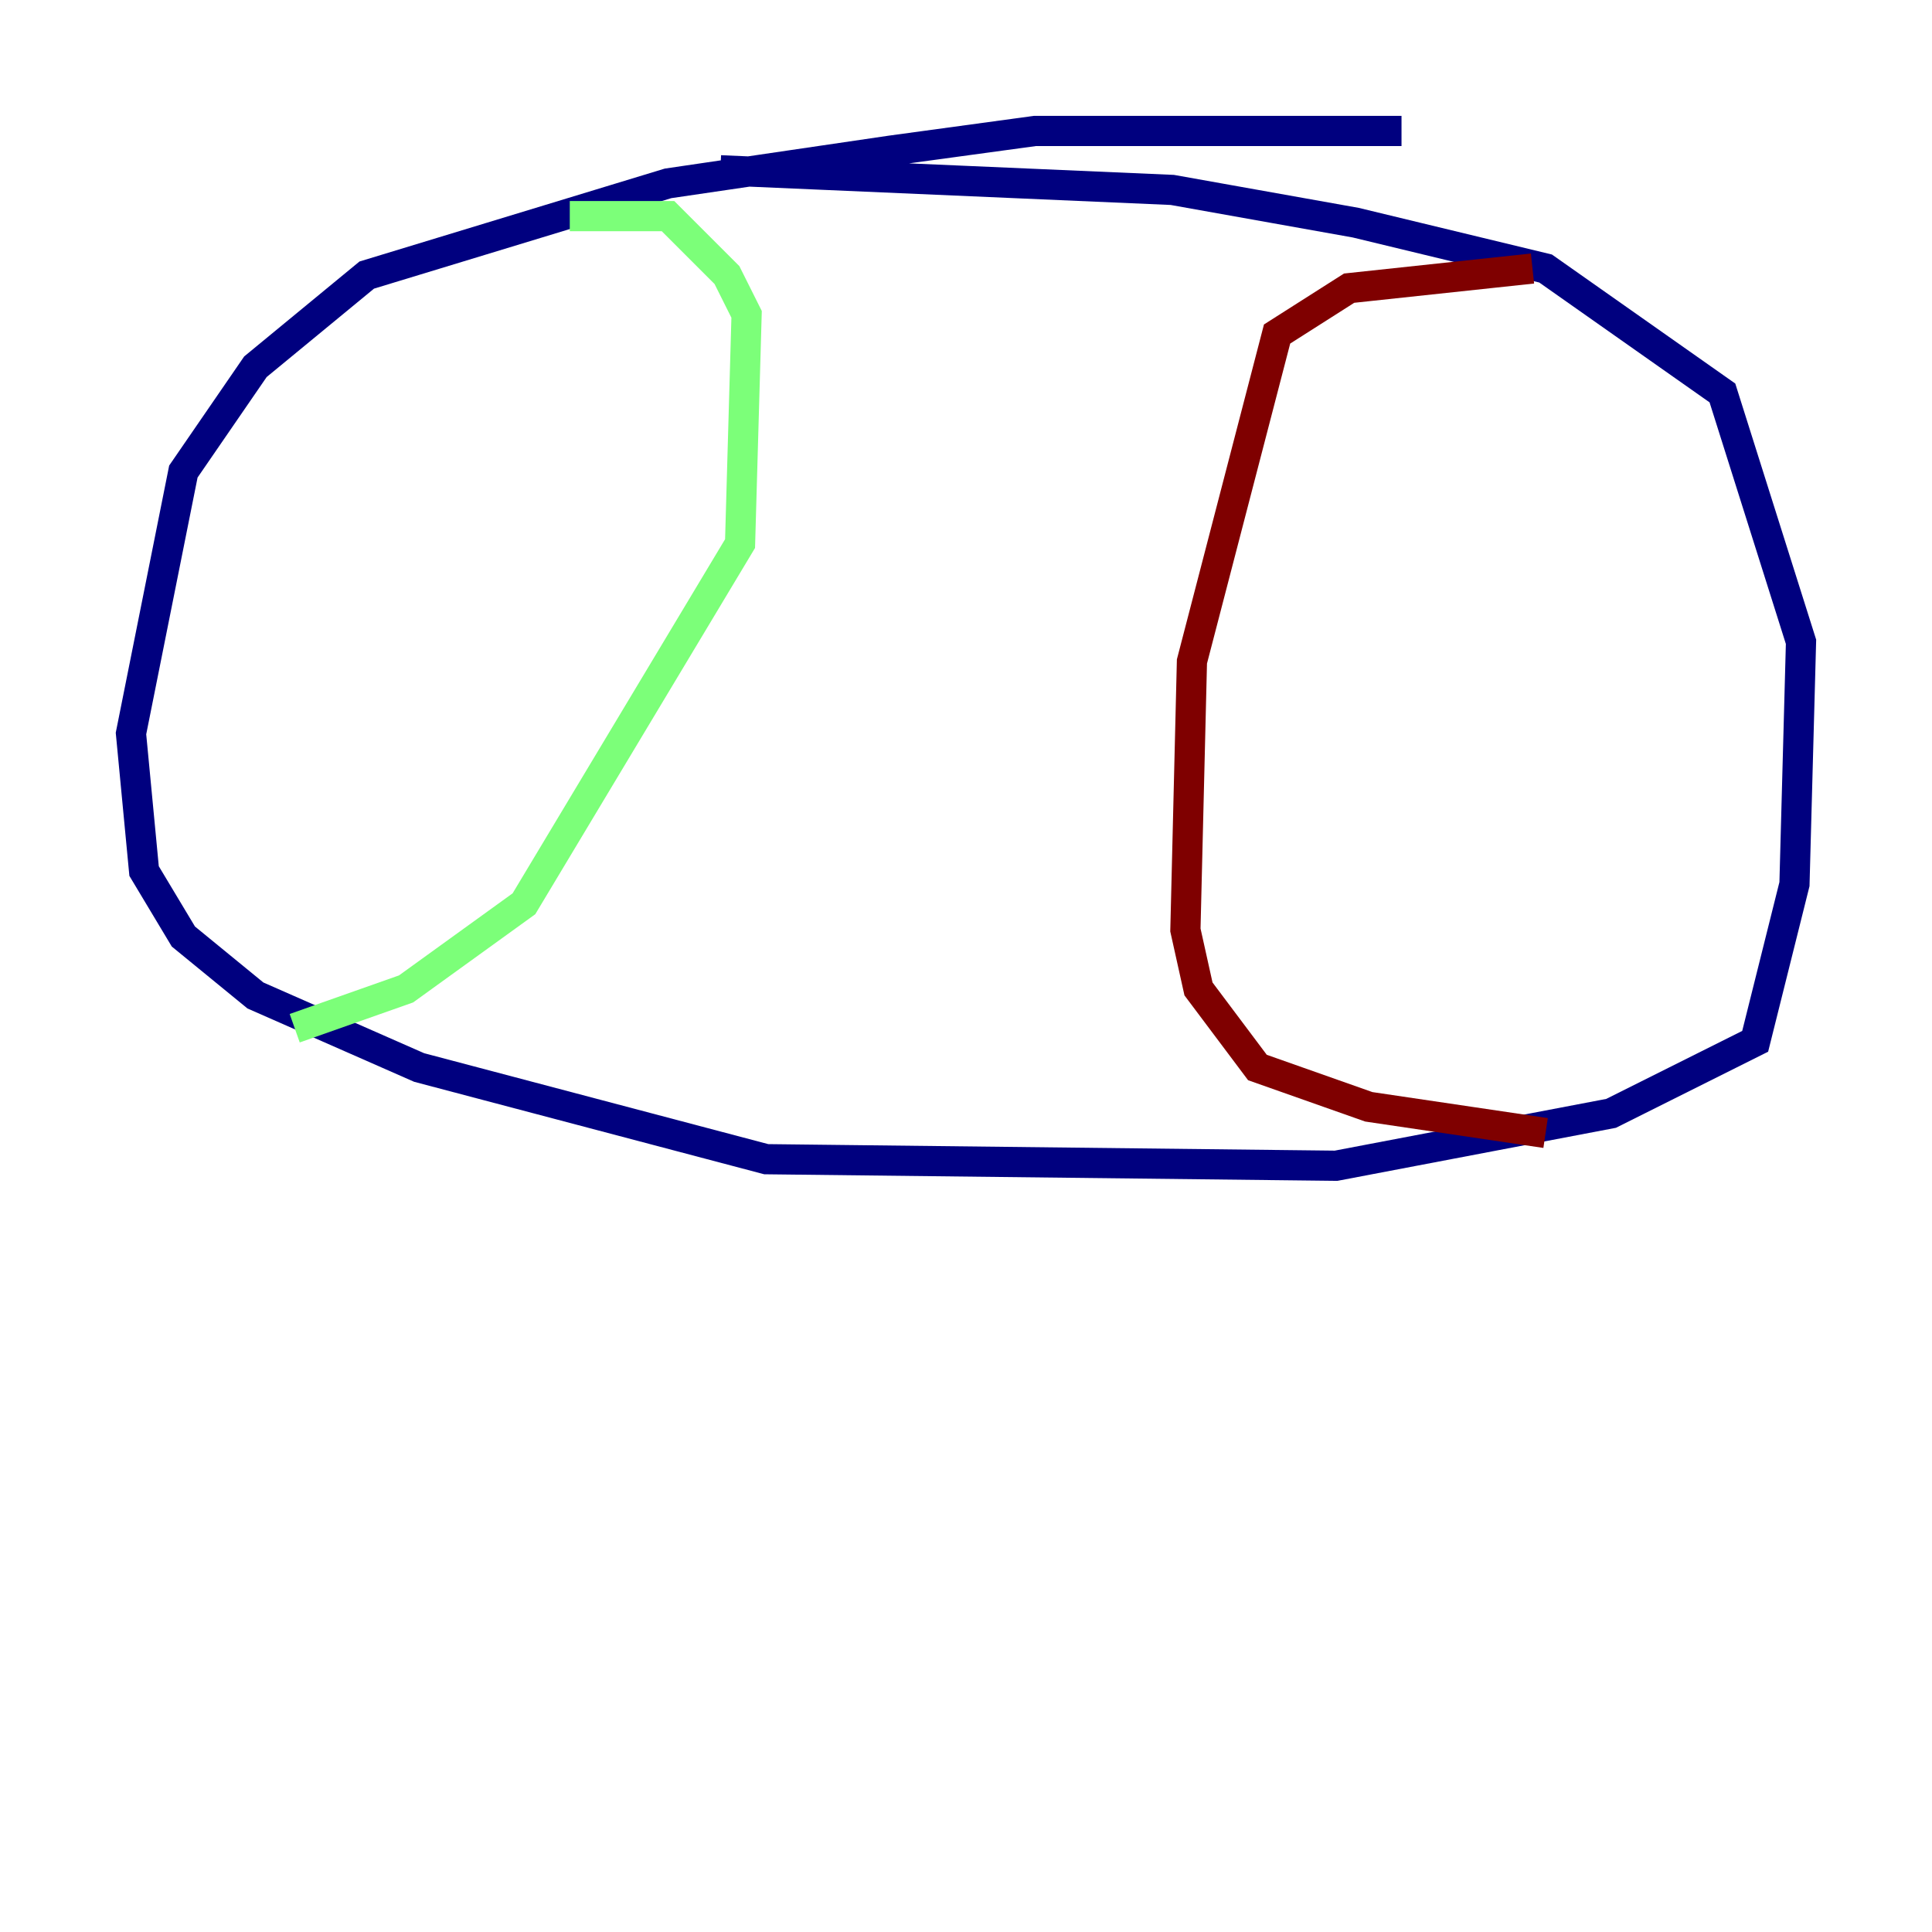 <?xml version="1.0" encoding="utf-8" ?>
<svg baseProfile="tiny" height="128" version="1.2" viewBox="0,0,128,128" width="128" xmlns="http://www.w3.org/2000/svg" xmlns:ev="http://www.w3.org/2001/xml-events" xmlns:xlink="http://www.w3.org/1999/xlink"><defs /><polyline fill="none" points="92.854,8.678 68.556,8.678 59.01,9.98 44.258,12.149 24.298,18.224 16.922,24.298 12.149,31.241 8.678,48.597 9.546,57.709 12.149,62.047 16.922,65.953 27.77,70.725 50.766,76.8 88.515,77.234 106.739,73.763 116.285,68.99 118.888,58.576 119.322,42.522 114.115,26.034 102.4,17.79 89.817,14.752 77.668,12.583 47.729,11.281" stroke="#00007f" stroke-width="2" /><polyline fill="none" points="37.749,14.319 44.258,14.319 48.163,18.224 49.464,20.827 49.031,36.014 34.712,59.878 26.902,65.519 19.525,68.122" stroke="#7cff79" stroke-width="2" /><polyline fill="none" points="101.532,17.79 89.383,19.091 84.61,22.129 78.969,43.824 78.536,61.614 79.403,65.519 83.308,70.725 90.685,73.329 102.4,75.064" stroke="#7f0000" stroke-width="2" /></svg>